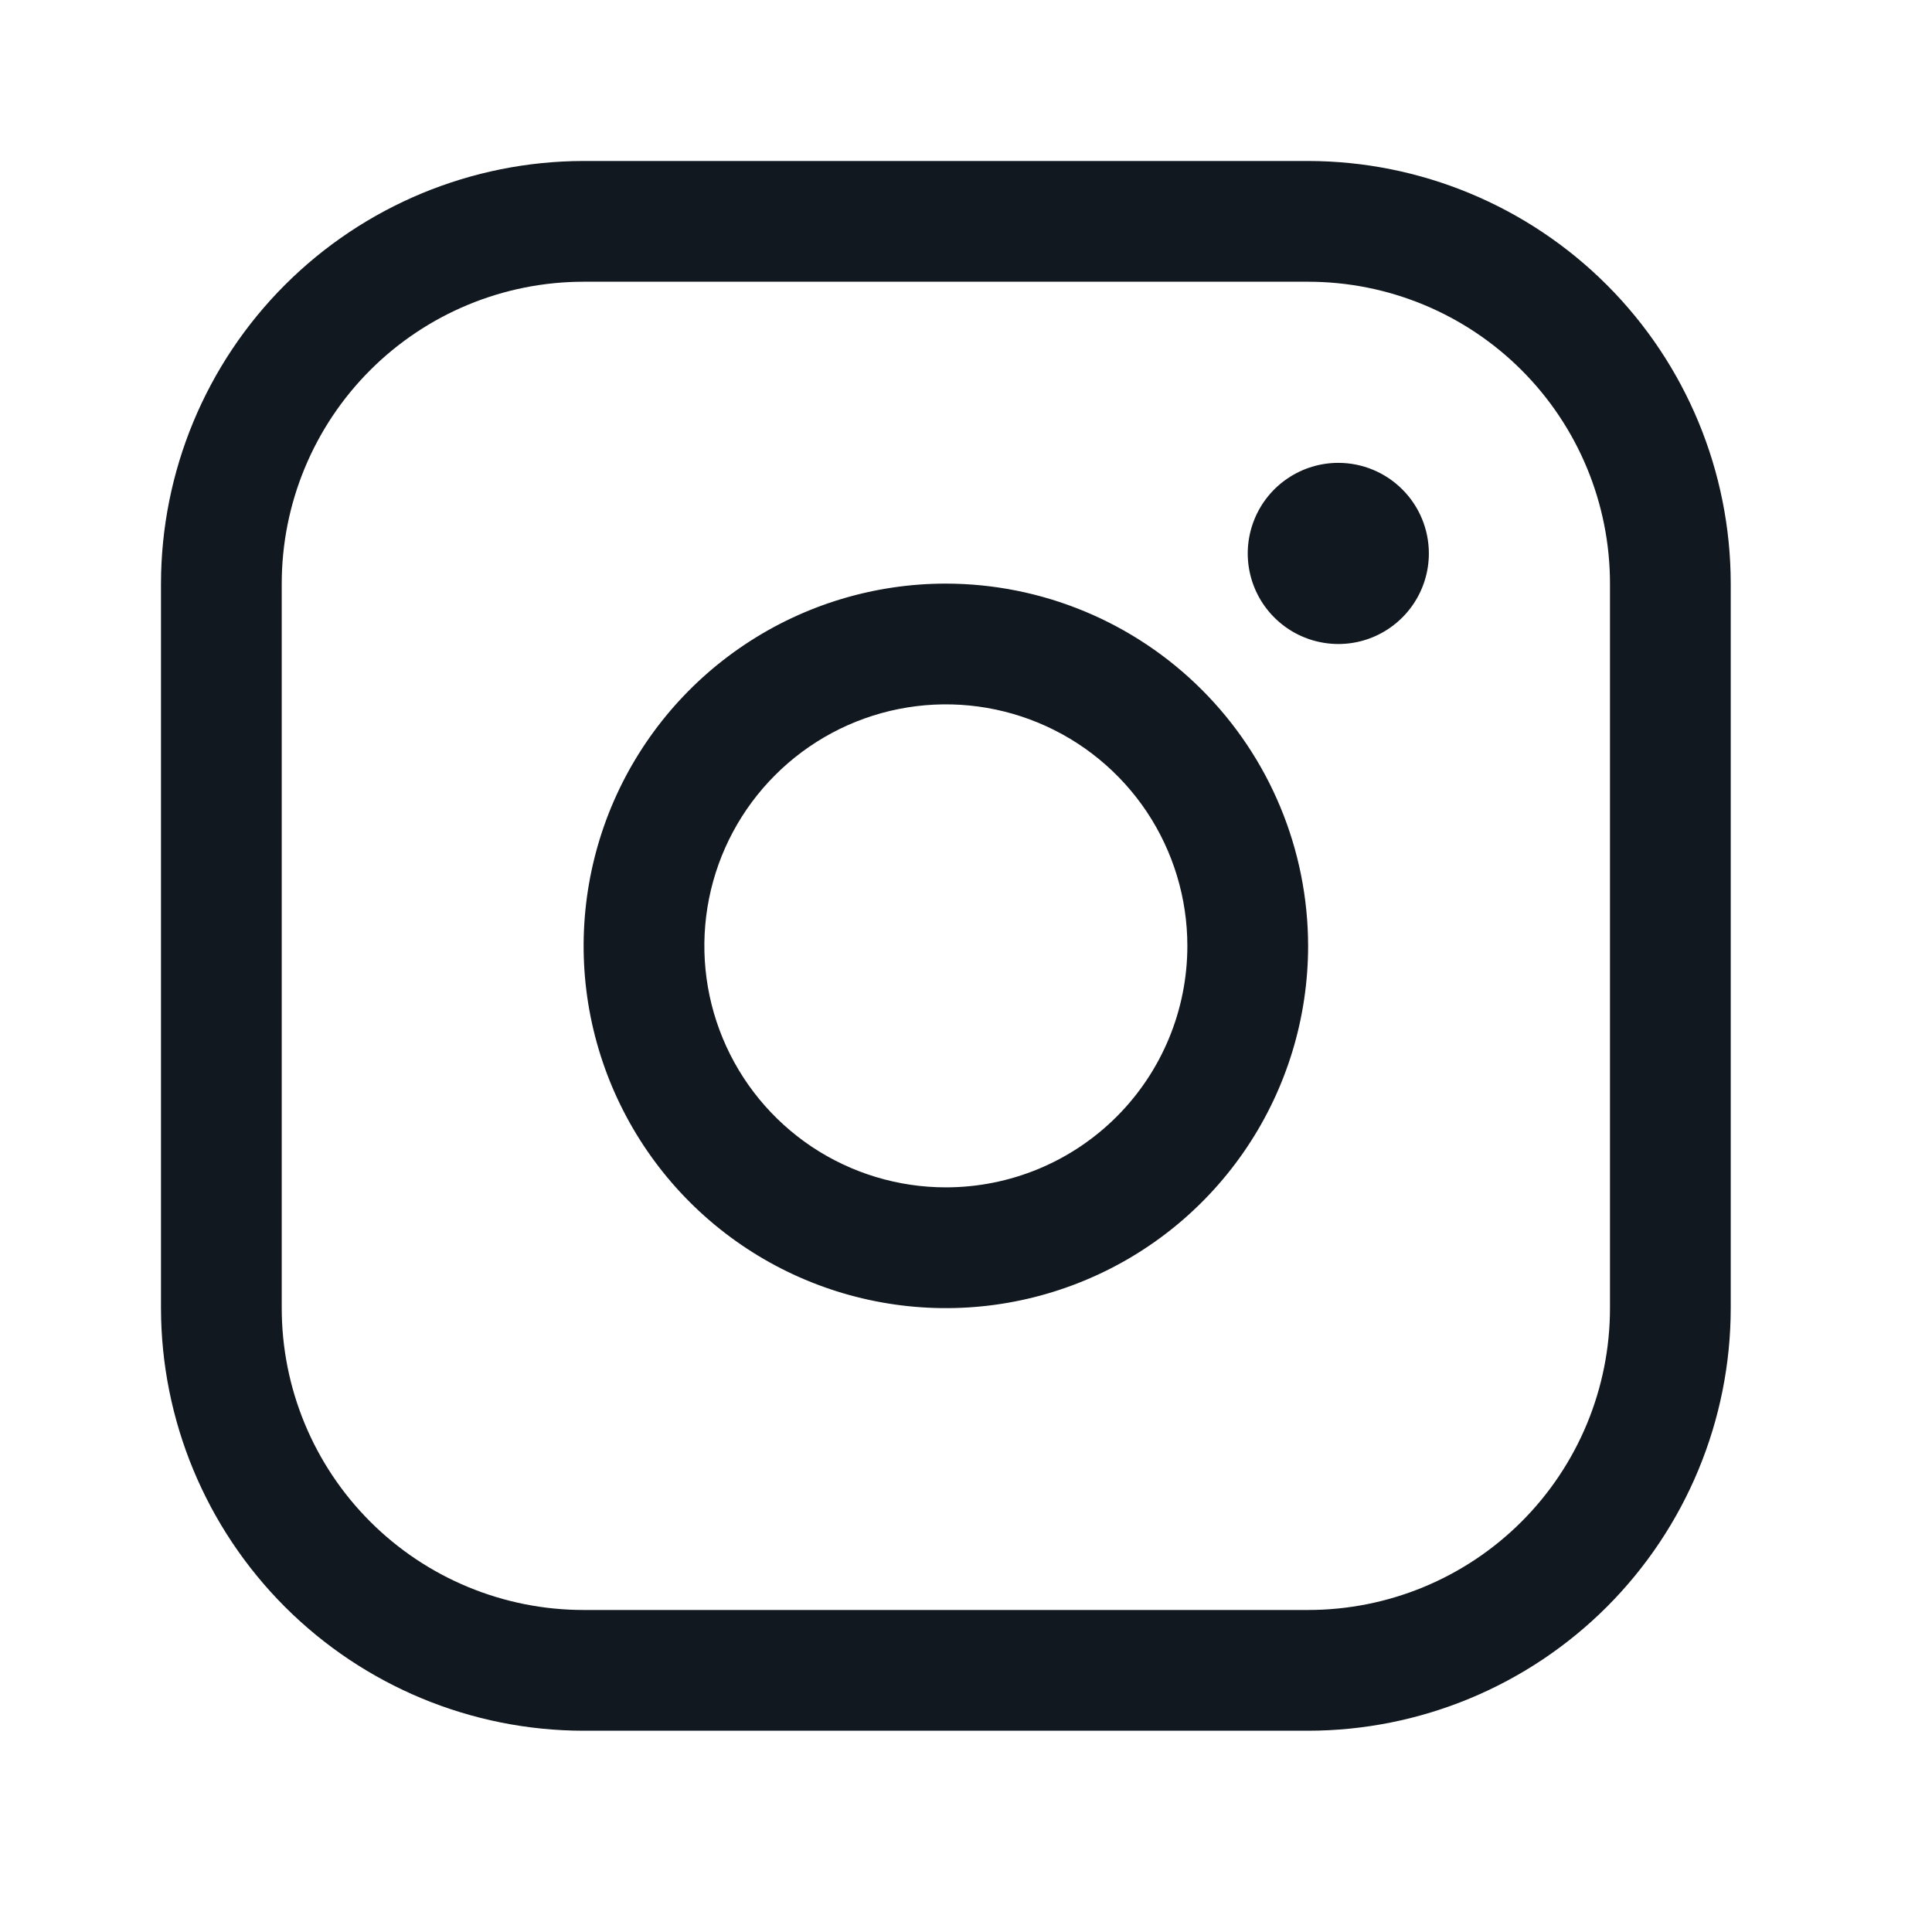 <svg width="40" height="40" viewBox="0 0 40 40" fill="none" xmlns="http://www.w3.org/2000/svg">
<g id="InstagramLogo">
<path id="Vector" d="M19.583 12.083C18.1 12.083 16.65 12.523 15.417 13.347C14.183 14.171 13.222 15.343 12.654 16.713C12.087 18.084 11.938 19.592 12.227 21.047C12.517 22.501 13.231 23.838 14.28 24.887C15.329 25.936 16.665 26.65 18.12 26.939C19.575 27.229 21.083 27.08 22.453 26.512C23.824 25.945 24.995 24.983 25.819 23.75C26.643 22.517 27.083 21.067 27.083 19.583C27.081 17.595 26.291 15.688 24.884 14.282C23.478 12.876 21.572 12.085 19.583 12.083ZM19.583 24.583C18.595 24.583 17.628 24.29 16.805 23.741C15.983 23.191 15.342 22.41 14.964 21.497C14.585 20.583 14.486 19.578 14.679 18.608C14.872 17.638 15.349 16.747 16.048 16.048C16.747 15.349 17.638 14.872 18.608 14.679C19.578 14.486 20.583 14.585 21.497 14.964C22.41 15.342 23.191 15.983 23.741 16.805C24.29 17.628 24.583 18.595 24.583 19.583C24.583 20.91 24.057 22.181 23.119 23.119C22.181 24.057 20.91 24.583 19.583 24.583ZM27.083 3.333H12.083C9.763 3.336 7.539 4.259 5.899 5.899C4.259 7.539 3.336 9.763 3.333 12.083V27.083C3.336 29.403 4.259 31.627 5.899 33.268C7.539 34.908 9.763 35.831 12.083 35.833H27.083C29.403 35.831 31.627 34.908 33.268 33.268C34.908 31.627 35.831 29.403 35.833 27.083V12.083C35.831 9.763 34.908 7.539 33.268 5.899C31.627 4.259 29.403 3.336 27.083 3.333ZM33.333 27.083C33.333 28.741 32.675 30.331 31.503 31.503C30.331 32.675 28.741 33.333 27.083 33.333H12.083C10.426 33.333 8.836 32.675 7.664 31.503C6.492 30.331 5.833 28.741 5.833 27.083V12.083C5.833 10.426 6.492 8.836 7.664 7.664C8.836 6.492 10.426 5.833 12.083 5.833H27.083C28.741 5.833 30.331 6.492 31.503 7.664C32.675 8.836 33.333 10.426 33.333 12.083V27.083ZM29.583 11.458C29.583 11.829 29.473 12.192 29.267 12.5C29.061 12.808 28.768 13.049 28.426 13.191C28.083 13.333 27.706 13.37 27.343 13.297C26.979 13.225 26.645 13.046 26.383 12.784C26.12 12.522 25.942 12.188 25.869 11.824C25.797 11.46 25.834 11.084 25.976 10.741C26.118 10.398 26.358 10.105 26.667 9.899C26.975 9.693 27.337 9.583 27.708 9.583C28.206 9.583 28.683 9.781 29.034 10.133C29.386 10.484 29.583 10.961 29.583 11.458Z" fill="#12181F"/>
</g>
</svg>
